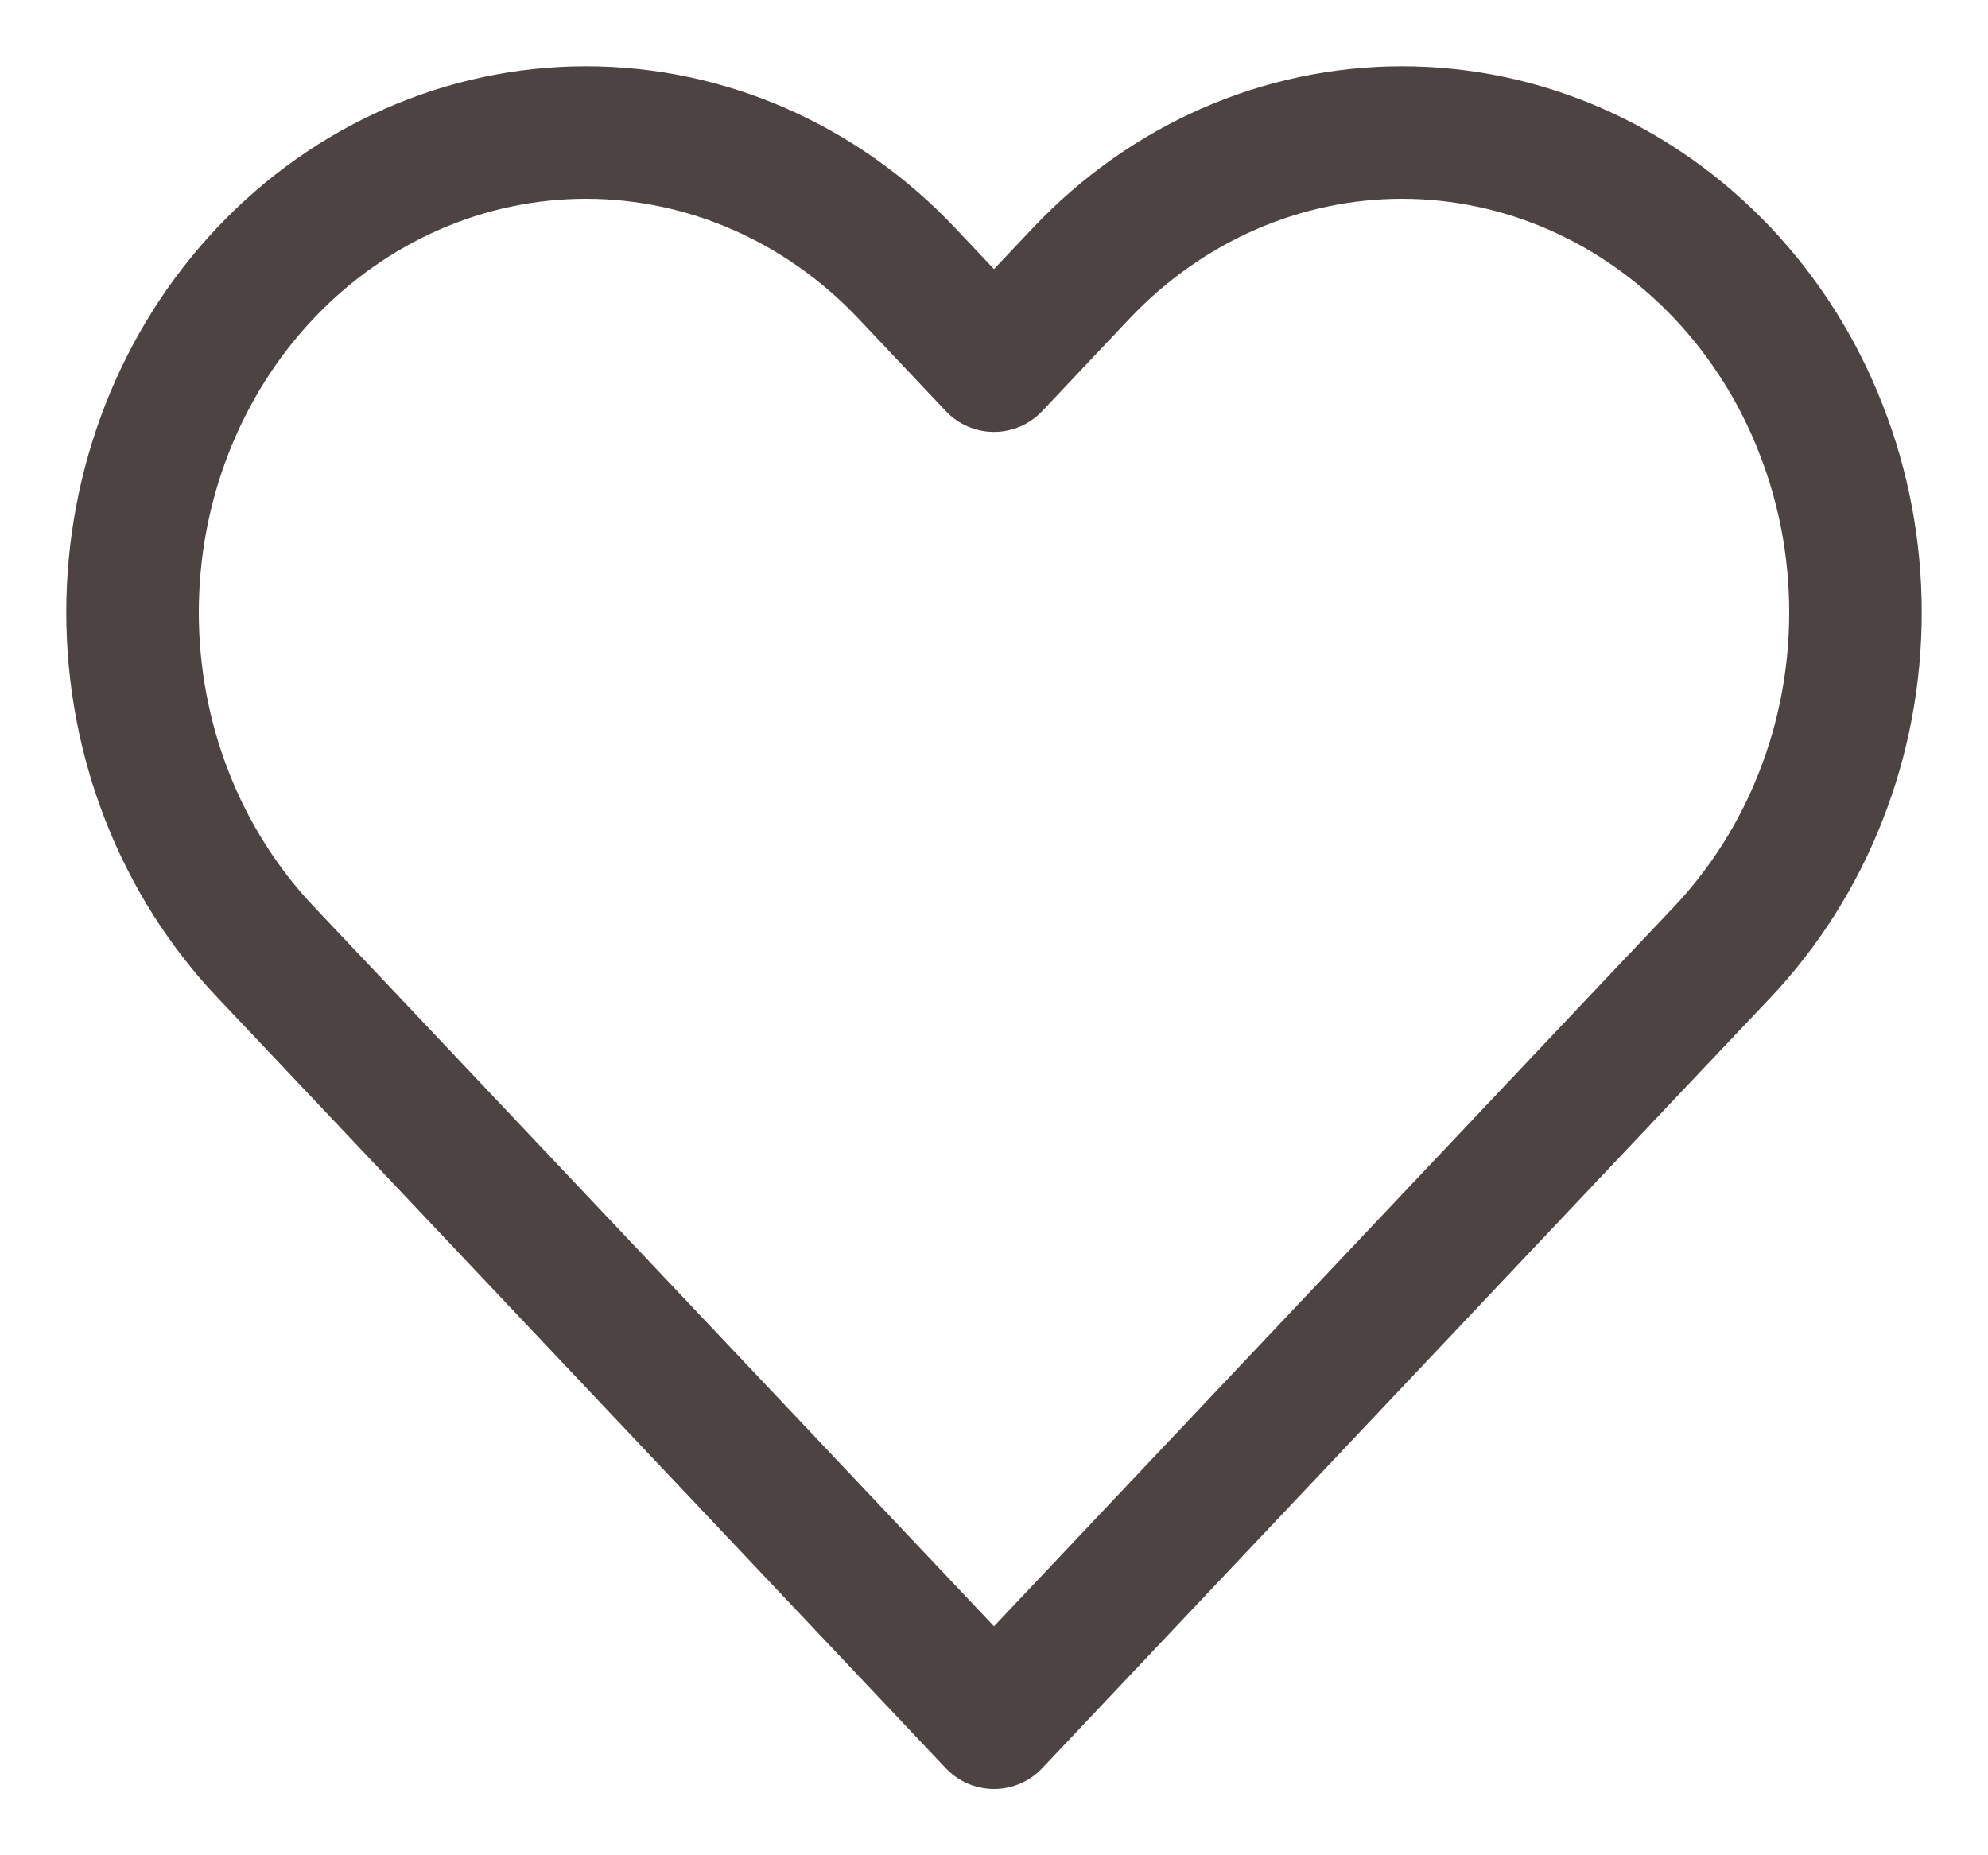 <svg width="15" height="14" viewBox="0 0 15 14" fill="none" xmlns="http://www.w3.org/2000/svg">
<path d="M12.998 2.061C12.68 1.725 12.303 1.458 11.888 1.276C11.473 1.094 11.028 1 10.578 1C10.129 1 9.684 1.094 9.269 1.276C8.854 1.458 8.477 1.725 8.159 2.061L7.5 2.759L6.841 2.061C6.199 1.382 5.329 1 4.421 1C3.514 1 2.644 1.382 2.002 2.061C1.36 2.74 1 3.661 1 4.621C1 5.582 1.36 6.503 2.002 7.182L2.661 7.879L7.5 13L12.338 7.879L12.998 7.182C13.315 6.845 13.568 6.446 13.739 6.007C13.912 5.568 14 5.097 14 4.621C14 4.146 13.912 3.675 13.739 3.236C13.568 2.796 13.315 2.397 12.998 2.061Z" stroke="#4E4343" stroke-linecap="round" stroke-linejoin="round"/>
</svg>
